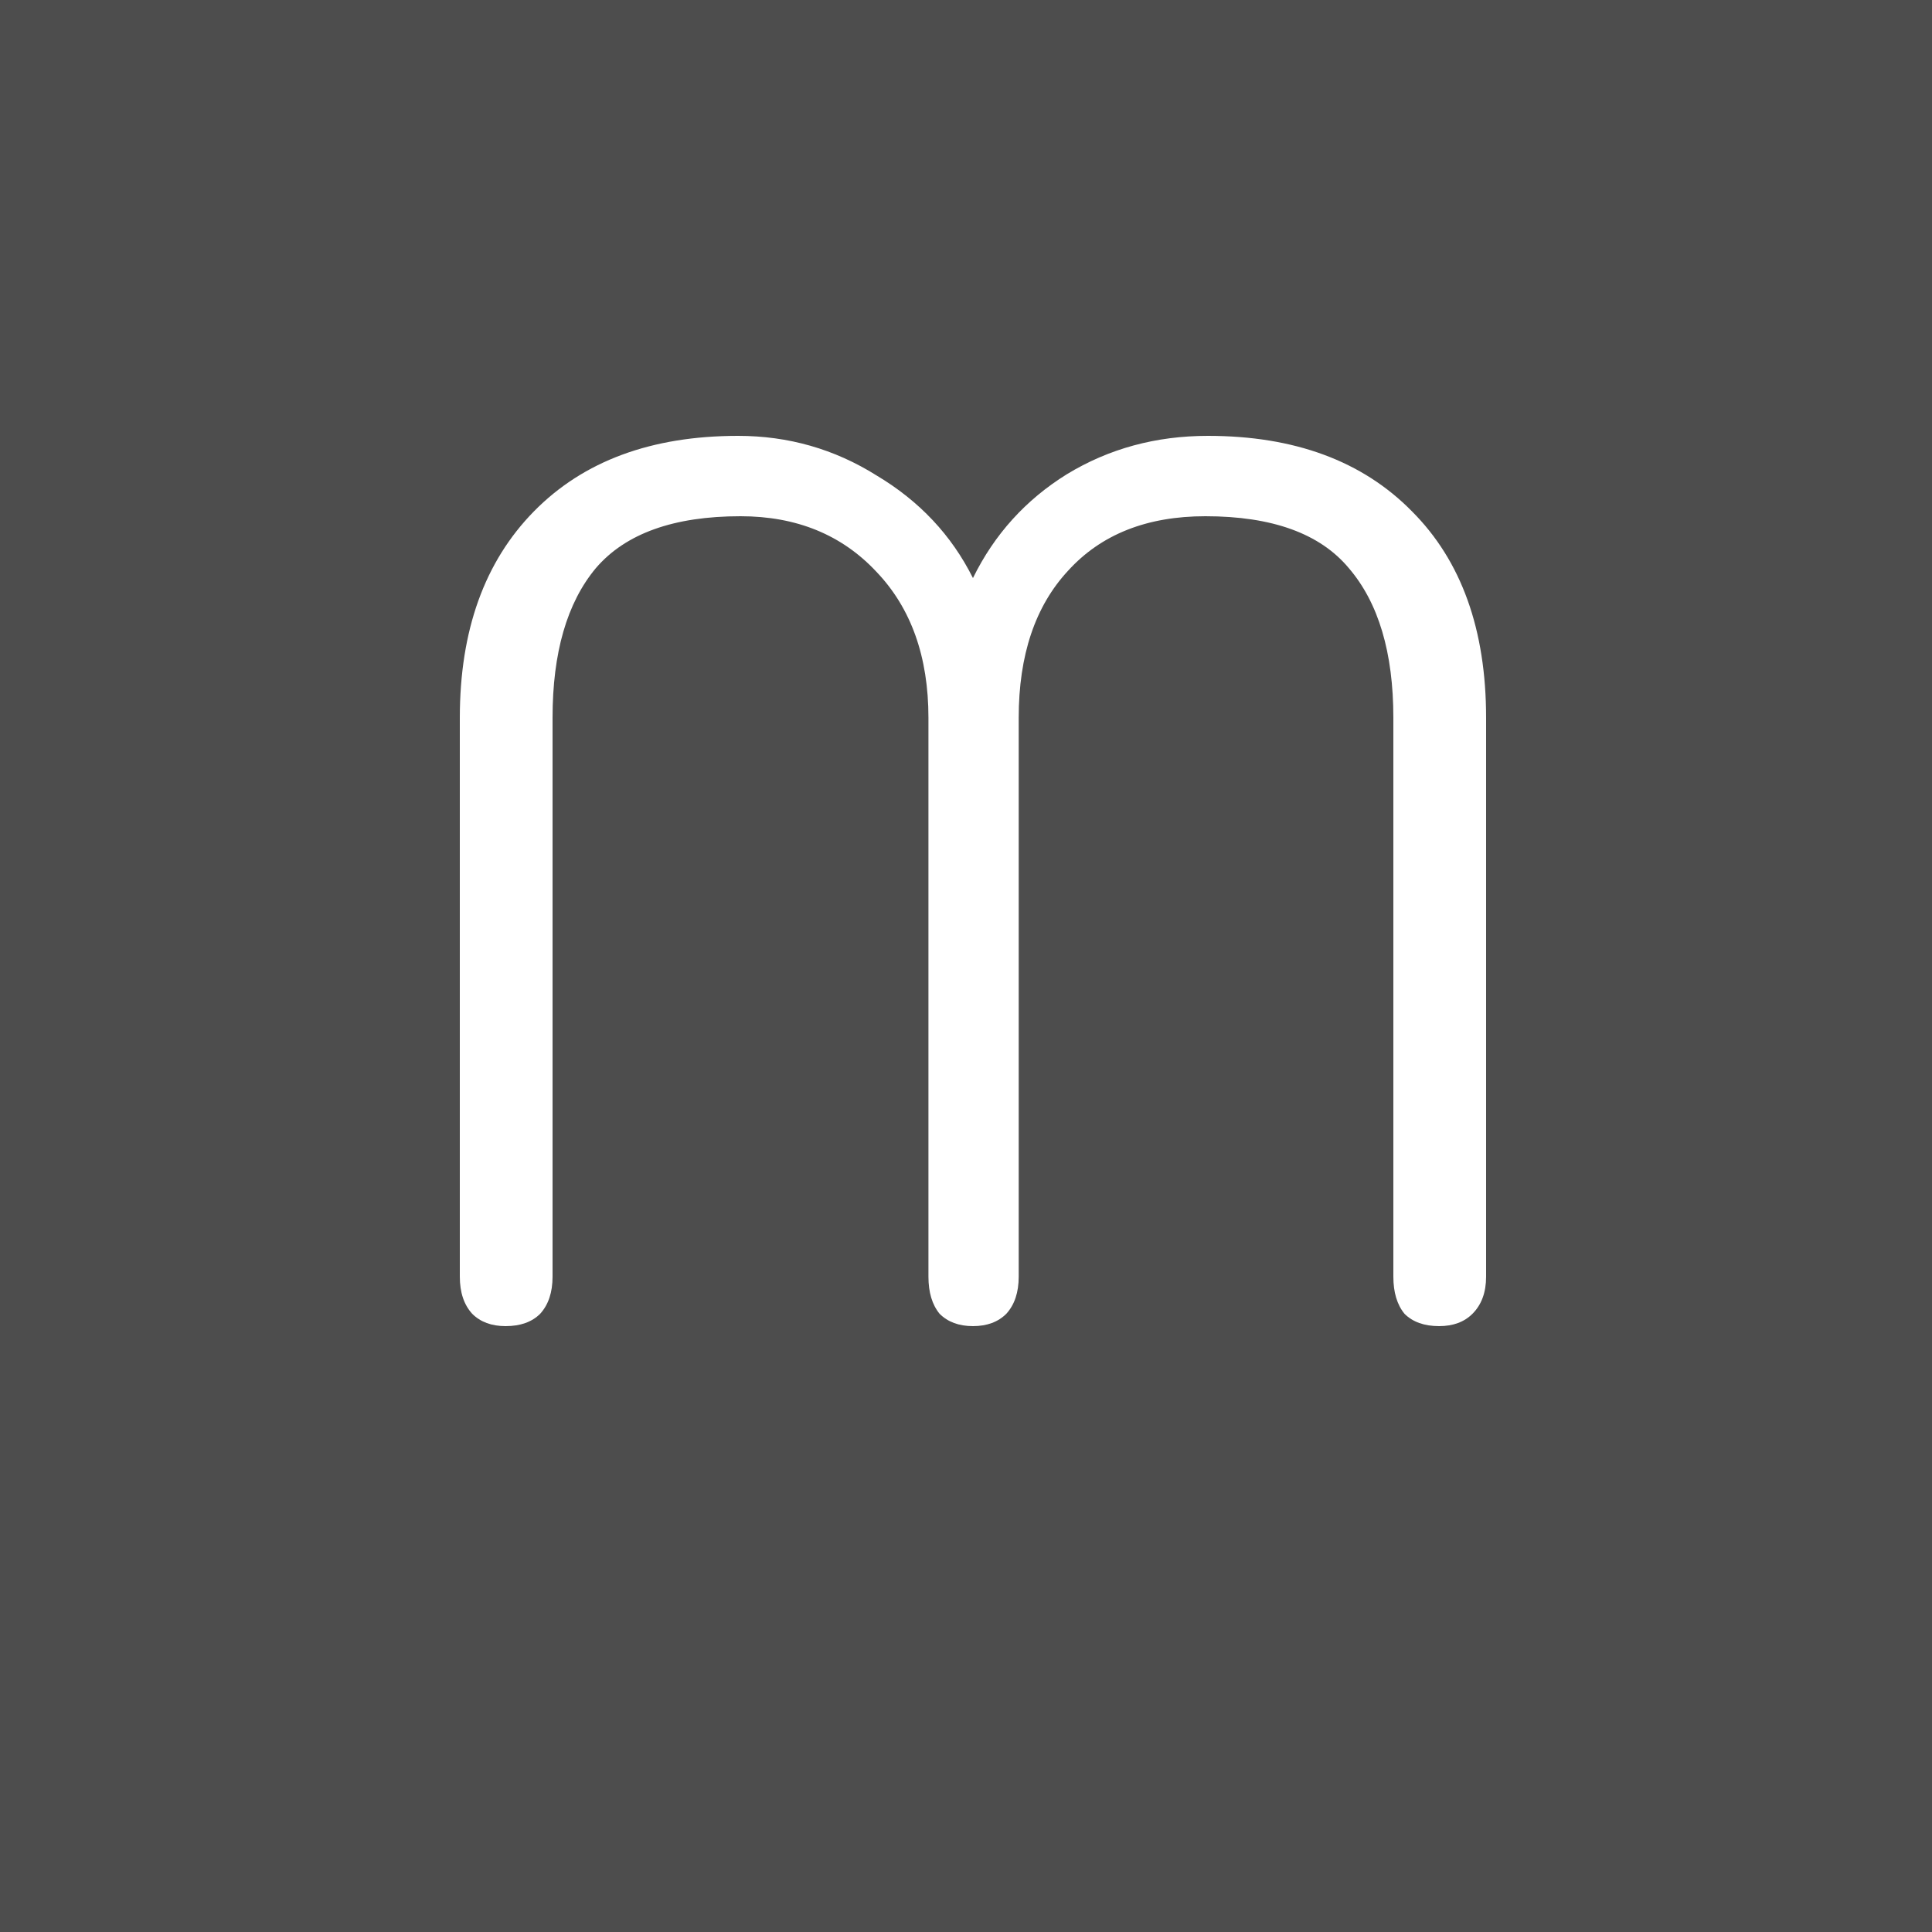 <svg width="100" height="100" viewBox="0 0 100 100" fill="none" xmlns="http://www.w3.org/2000/svg">
<rect width="100" height="100" fill="#1E1E1E"/>
<rect width="100" height="100" fill="#4D4D4D"/>
<path d="M26.168 68.64C25.443 68.64 24.867 68.427 24.44 68C24.013 67.531 23.8 66.891 23.8 66.08V37.152C23.8 32.629 25.08 29.067 27.64 26.464C30.2 23.861 33.72 22.56 38.2 22.56C40.803 22.56 43.192 23.243 45.368 24.608C47.587 25.931 49.251 27.701 50.36 29.92C51.469 27.659 53.091 25.867 55.224 24.544C57.4 23.221 59.832 22.56 62.52 22.56C67 22.56 70.52 23.861 73.08 26.464C75.64 29.024 76.92 32.587 76.92 37.152V66.08C76.92 66.891 76.685 67.531 76.216 68C75.789 68.427 75.213 68.64 74.488 68.64C73.72 68.64 73.123 68.427 72.696 68C72.312 67.531 72.12 66.891 72.12 66.08V37.152C72.12 33.781 71.352 31.2 69.816 29.408C68.323 27.616 65.848 26.72 62.392 26.72C59.363 26.72 56.995 27.659 55.288 29.536C53.581 31.371 52.728 33.909 52.728 37.152V66.08C52.728 66.891 52.515 67.531 52.088 68C51.661 68.427 51.085 68.64 50.36 68.64C49.635 68.64 49.059 68.427 48.632 68C48.248 67.531 48.056 66.891 48.056 66.08V37.152C48.056 33.995 47.16 31.477 45.368 29.6C43.576 27.68 41.229 26.72 38.328 26.72C34.872 26.72 32.376 27.616 30.84 29.408C29.347 31.2 28.6 33.781 28.6 37.152V66.08C28.6 66.891 28.387 67.531 27.96 68C27.533 68.427 26.936 68.64 26.168 68.64Z" fill="white"/>
</svg>
